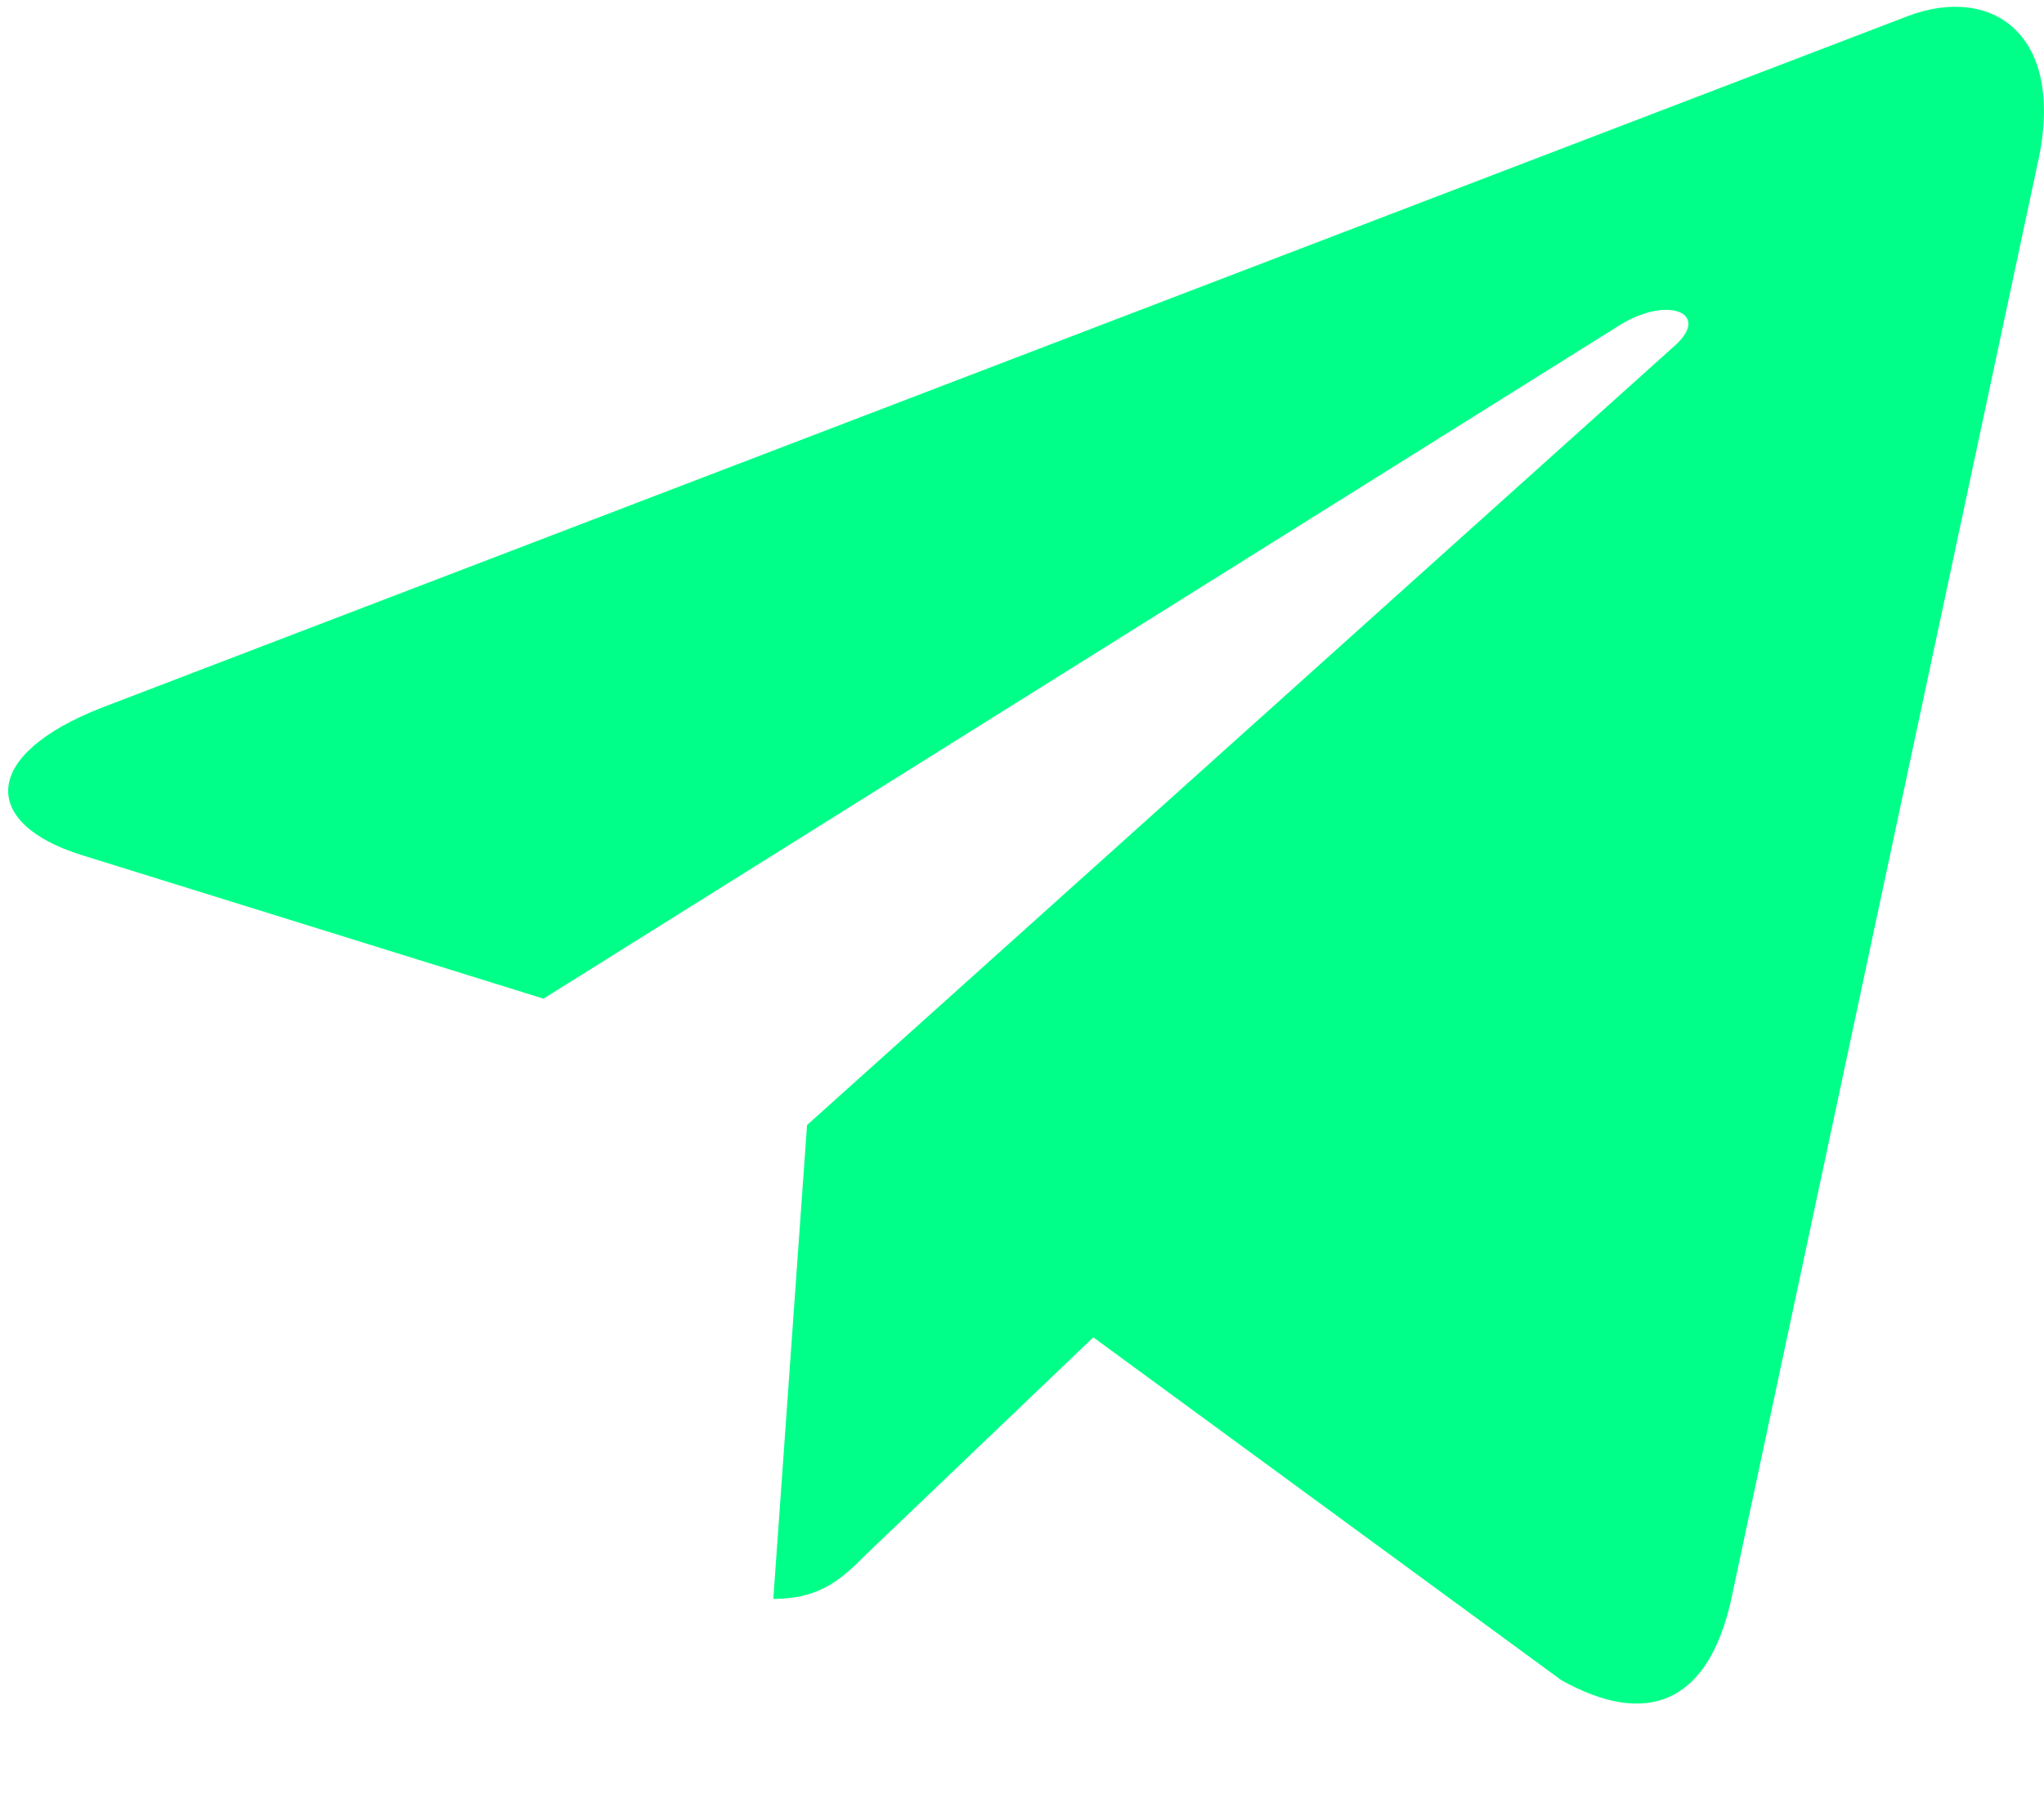 <svg width="18" height="16" viewBox="0 0 18 16" fill="none" xmlns="http://www.w3.org/2000/svg">
<path d="M7.107 9.906L6.81 14.078C7.234 14.078 7.418 13.895 7.638 13.676L9.628 11.775L13.75 14.794C14.506 15.215 15.038 14.993 15.242 14.098L17.948 1.42L17.949 1.419C18.188 0.302 17.544 -0.135 16.808 0.139L0.904 6.228C-0.181 6.649 -0.165 7.254 0.72 7.529L4.786 8.793L14.23 2.884C14.675 2.589 15.079 2.752 14.746 3.046L7.107 9.906Z" fill="#00ff88"/>
</svg>
